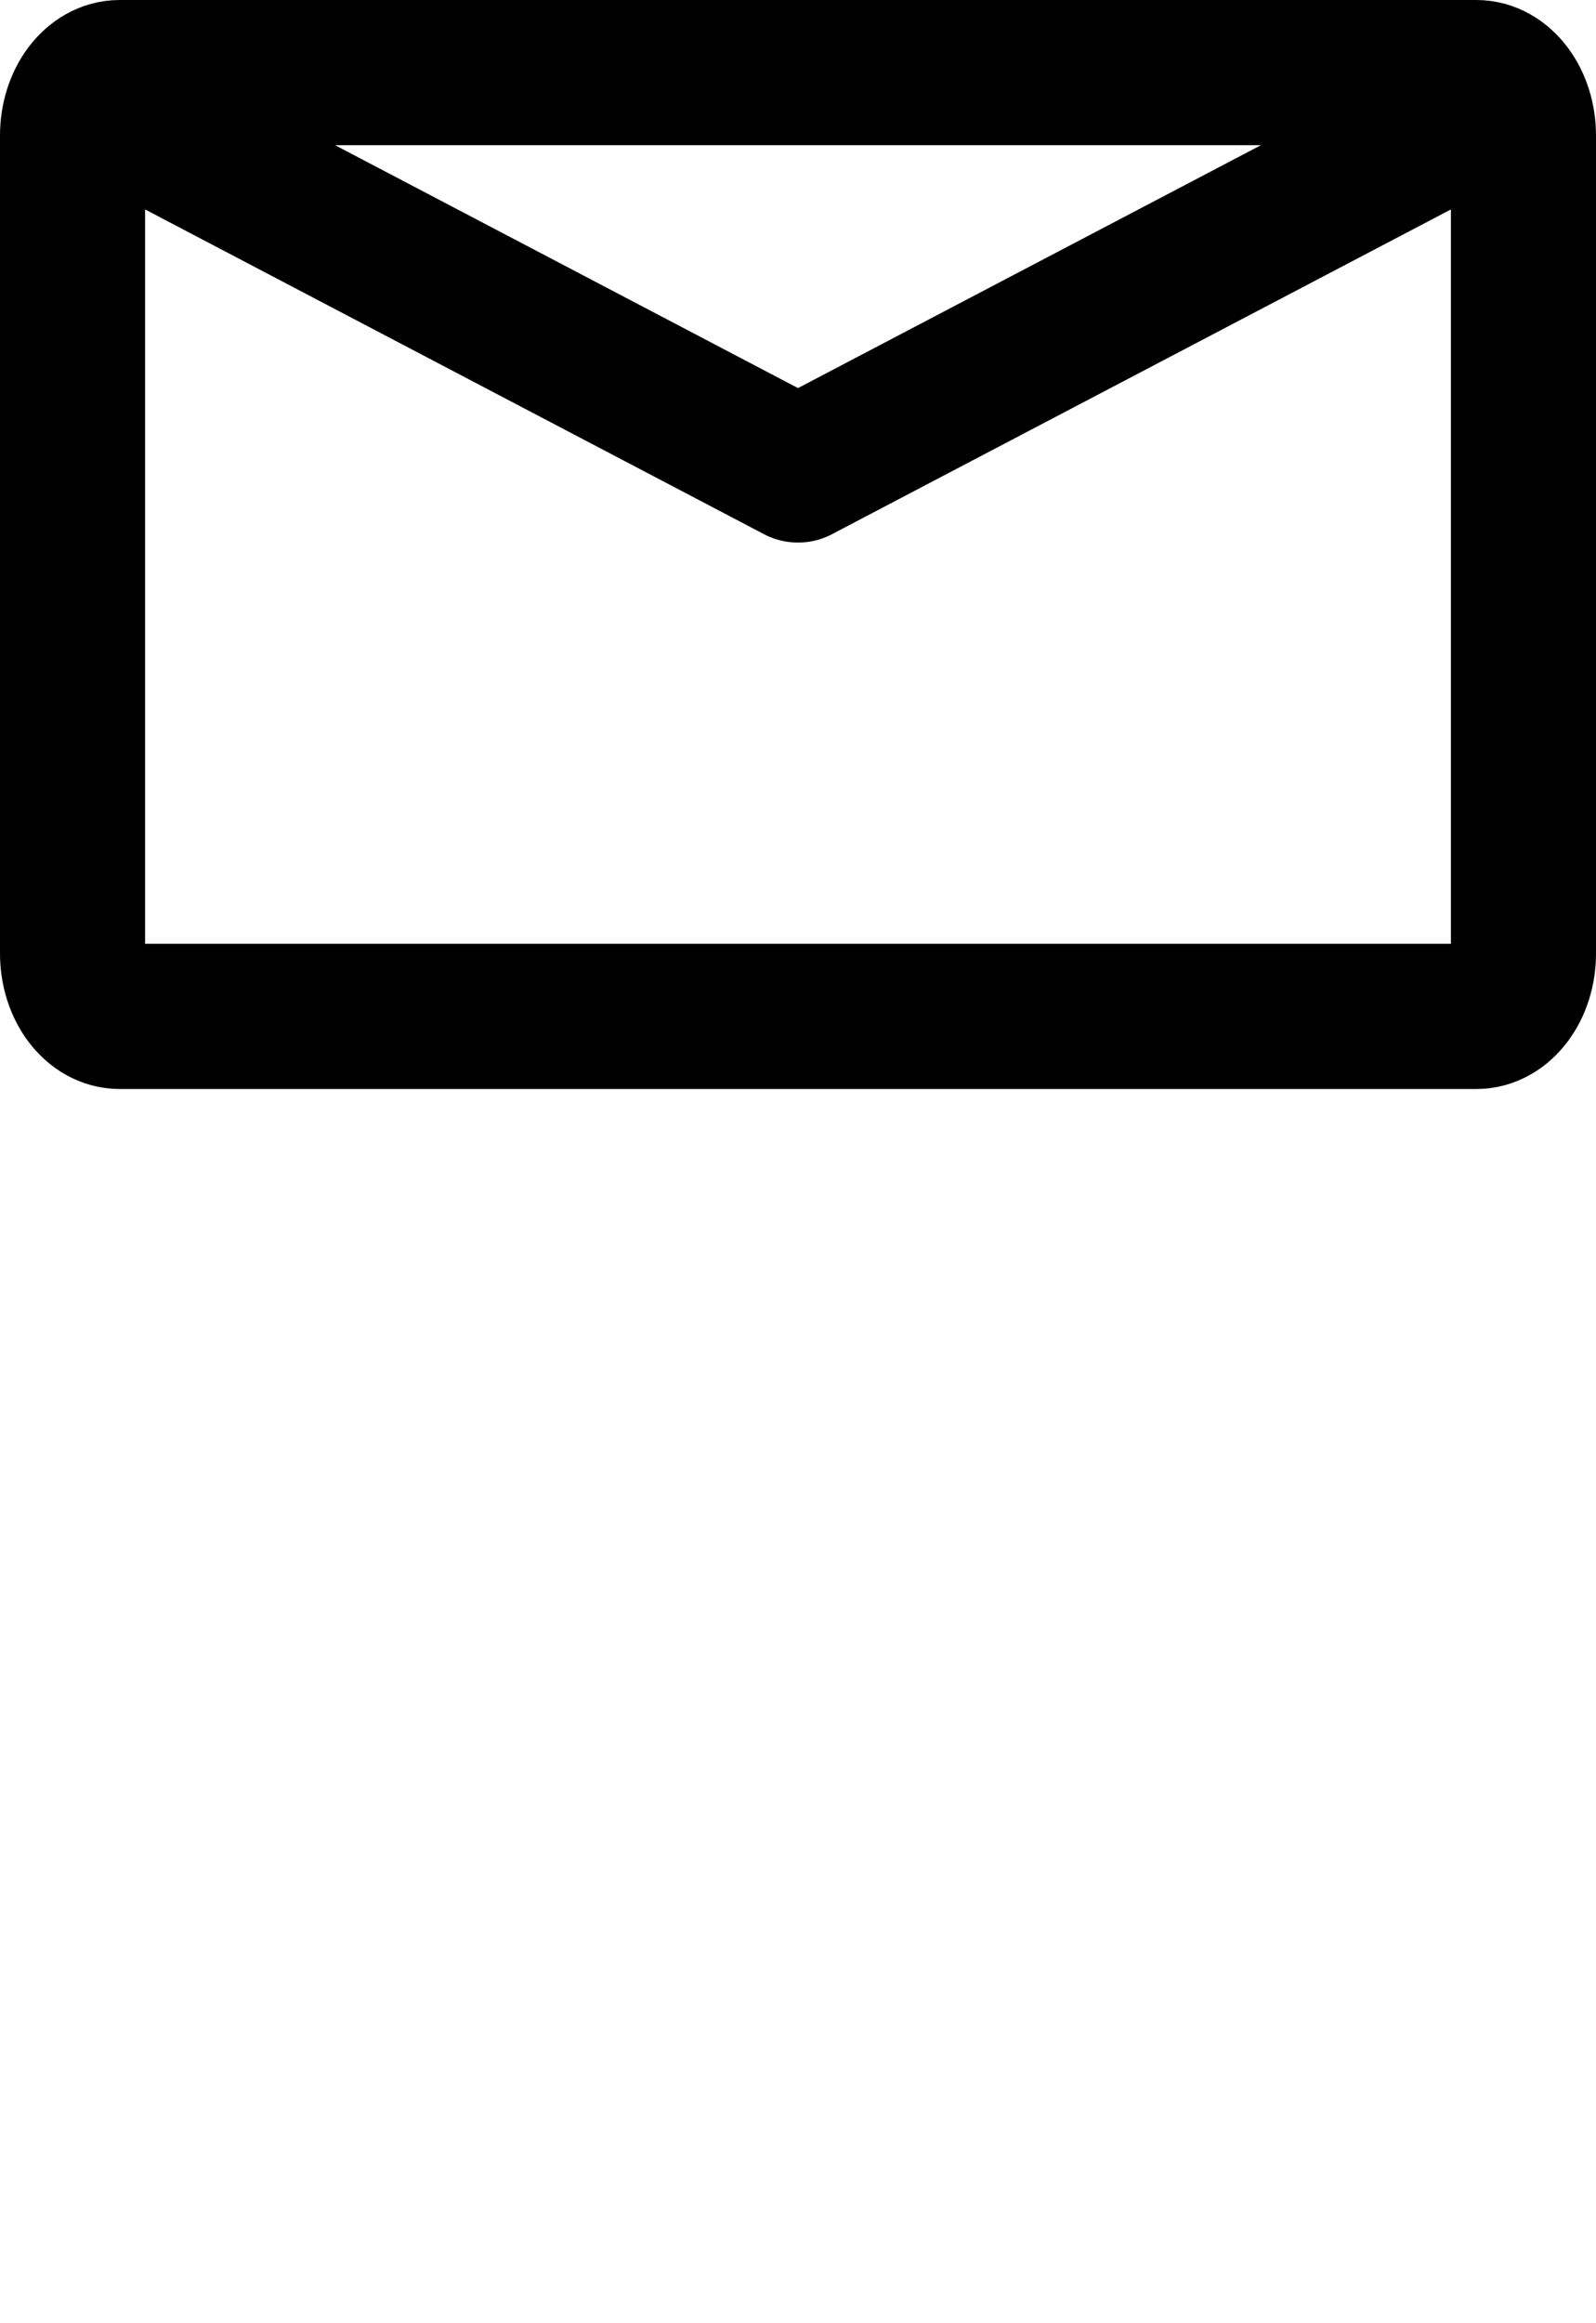 <svg width="22" height="32" viewBox="0 0 22 32" fill="none" xmlns="http://www.w3.org/2000/svg">
<path d="M1.268 1.372L10.997 6.473M20.732 1.372L11.003 6.473M1.65 14H20.35C20.709 14 21 13.612 21 13.133V1.867C21 1.388 20.709 1 20.35 1H1.65C1.291 1 1 1.388 1 1.867V13.133C1 13.612 1.291 14 1.65 14Z" stroke="black" stroke-width="2" stroke-linecap="round"/>
</svg>
